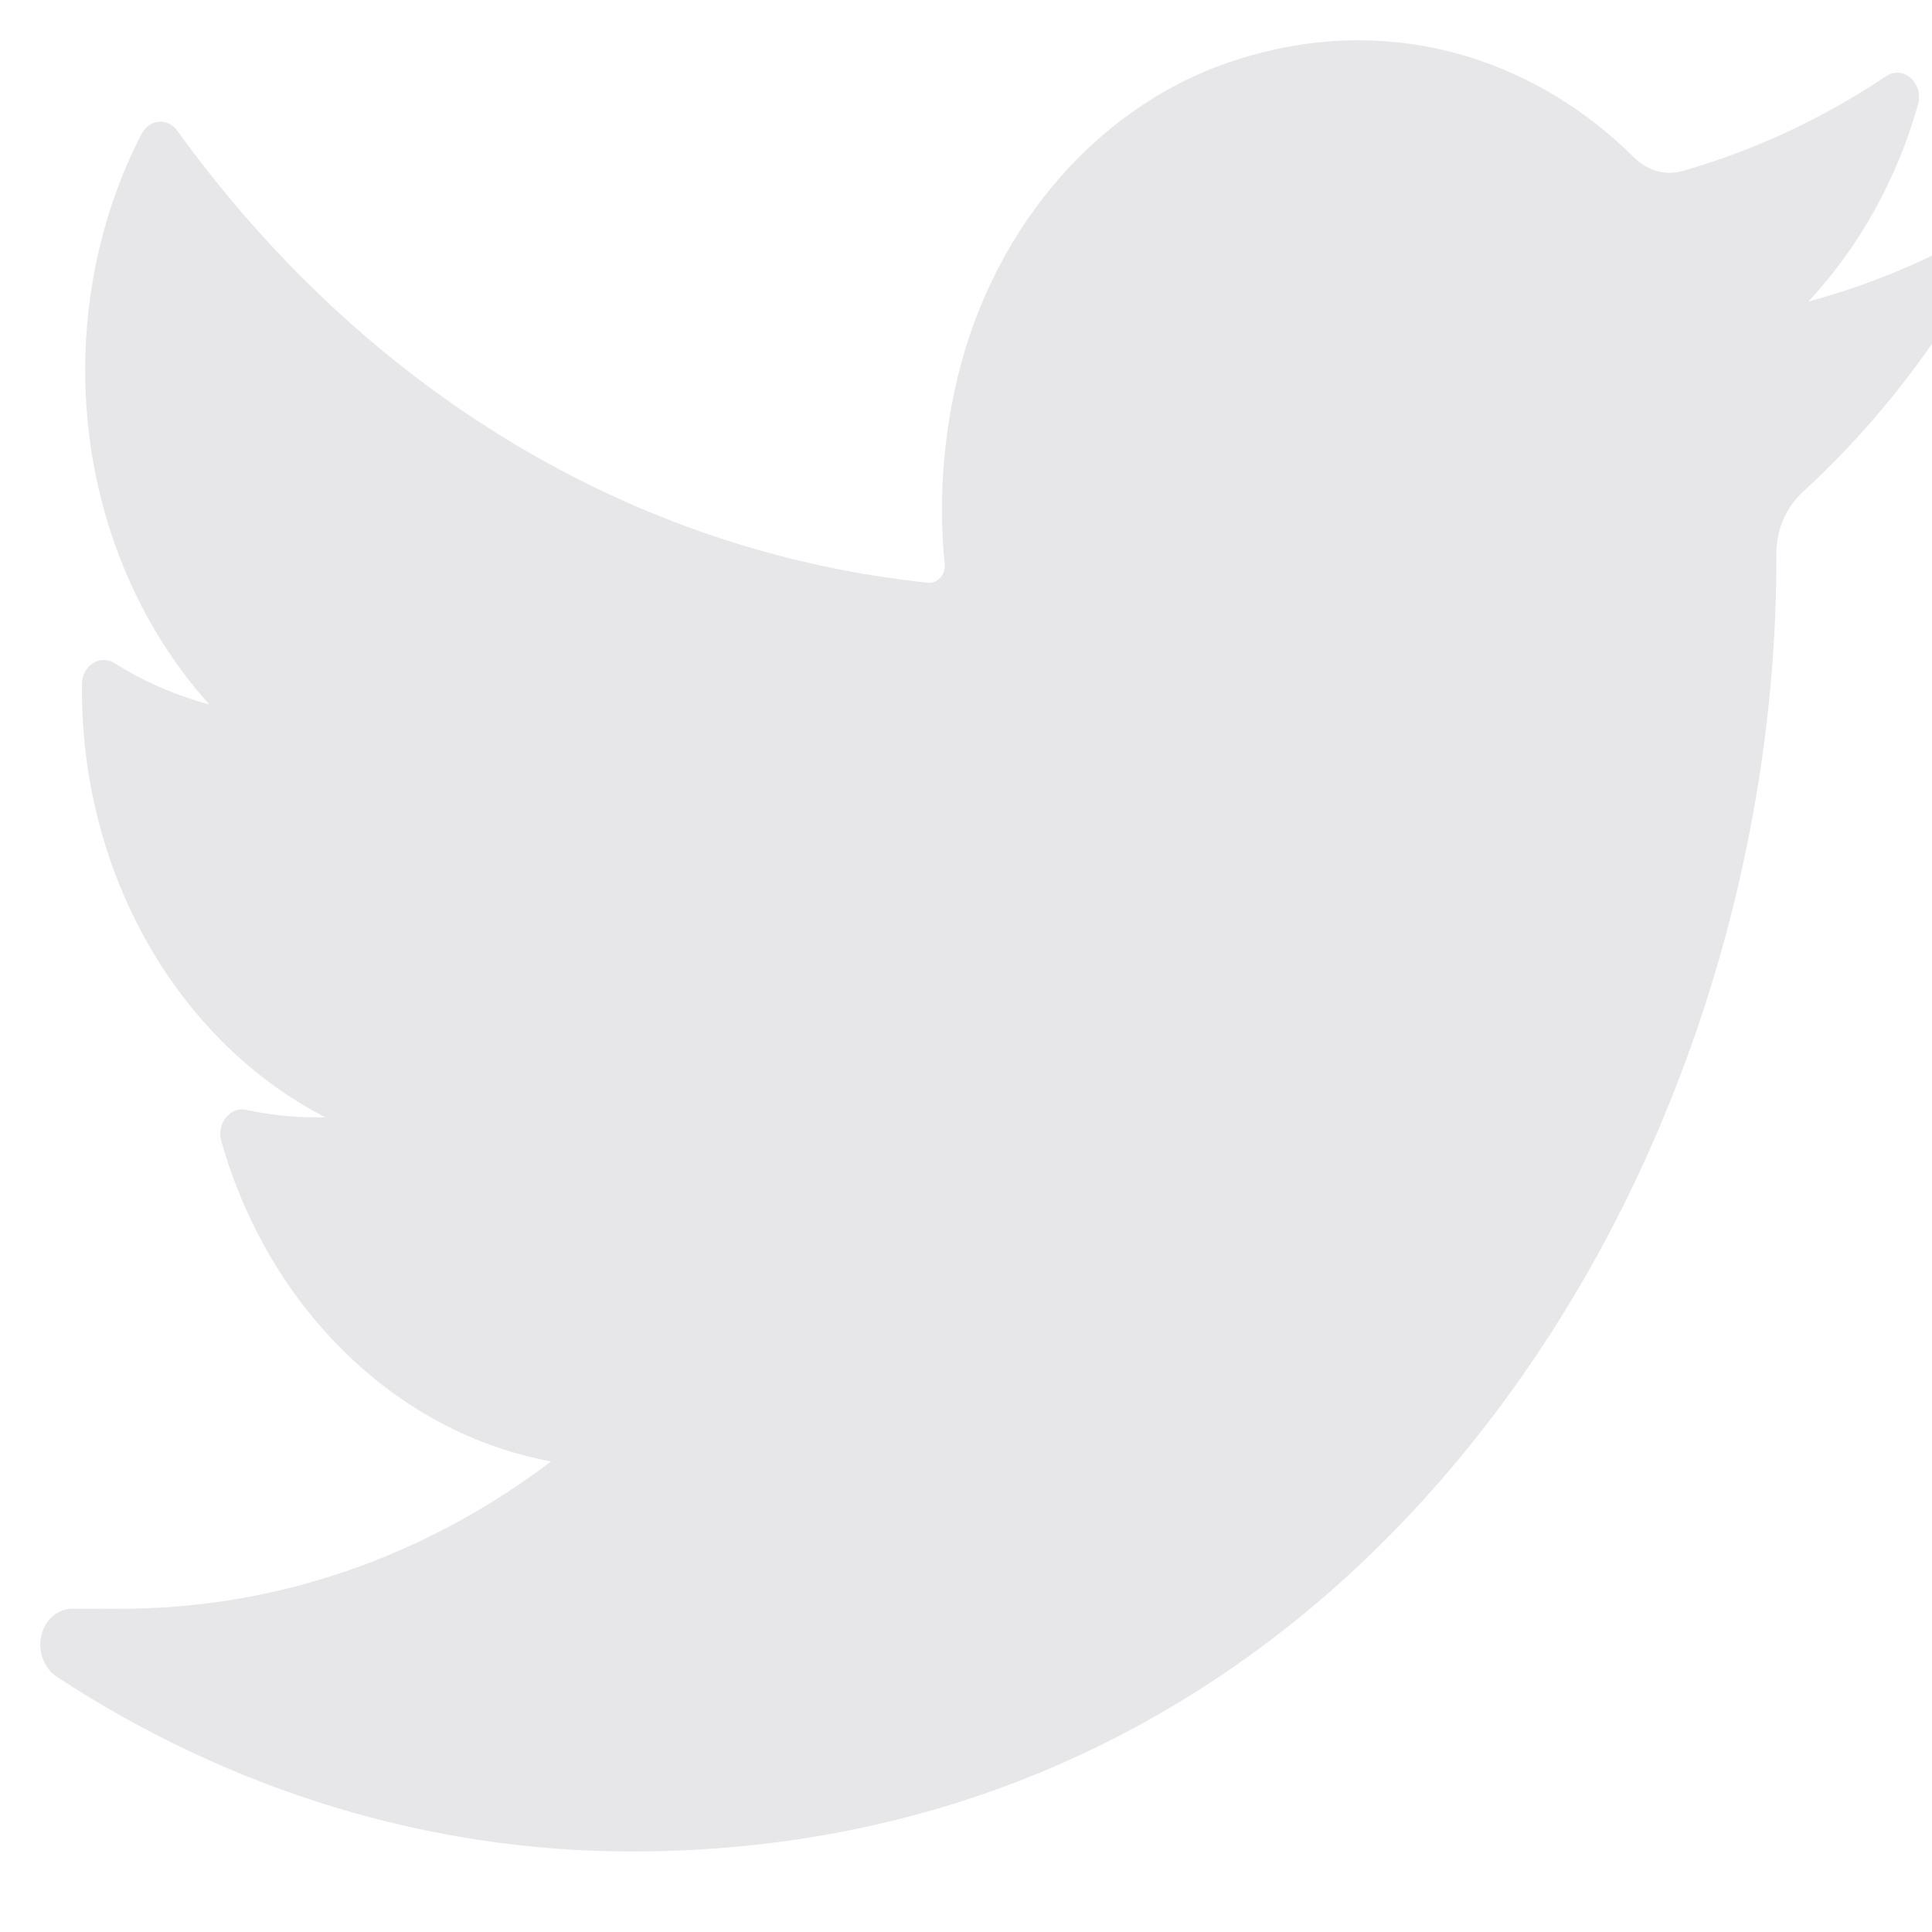 <svg width="48" height="48" viewBox="0 0 48 48" fill="none" xmlns="http://www.w3.org/2000/svg">
<g clip-path="url(#clip0)">
<path d="M48.237 6.235C47.17 6.768 46.063 7.188 44.927 7.493C46.179 6.152 47.12 4.475 47.651 2.604C47.802 2.069 47.288 1.607 46.859 1.893C45.279 2.95 43.577 3.743 41.8 4.249C41.697 4.279 41.59 4.294 41.483 4.294C41.16 4.294 40.845 4.158 40.597 3.912C38.707 2.034 36.275 1 33.75 1C32.658 1 31.555 1.192 30.472 1.57C27.116 2.743 24.527 5.863 23.715 9.712C23.41 11.155 23.328 12.6 23.47 14.006C23.486 14.168 23.418 14.281 23.377 14.334C23.303 14.426 23.199 14.479 23.091 14.479C23.079 14.479 23.067 14.479 23.054 14.477C15.709 13.708 9.086 9.72 4.404 3.248C4.165 2.918 3.708 2.958 3.517 3.326C2.601 5.099 2.116 7.126 2.116 9.189C2.116 12.351 3.243 15.331 5.201 17.503C4.378 17.283 3.581 16.937 2.841 16.473C2.482 16.249 2.042 16.537 2.037 16.999C1.986 21.696 4.426 25.875 8.081 27.758C8.007 27.76 7.934 27.761 7.86 27.761C7.281 27.761 6.694 27.698 6.116 27.573C5.713 27.486 5.374 27.918 5.5 28.358C6.686 32.533 9.875 35.61 13.692 36.309C10.524 38.705 6.836 39.969 2.997 39.969L1.8 39.968C1.431 39.968 1.119 40.239 1.025 40.642C0.933 41.038 1.103 41.457 1.418 41.663C5.744 44.5 10.678 46 15.69 46C20.077 46 24.18 45.019 27.886 43.084C31.284 41.31 34.287 38.774 36.81 35.547C39.162 32.541 41 29.07 42.275 25.233C43.49 21.574 44.132 17.67 44.132 13.944V13.766C44.132 13.168 44.372 12.604 44.791 12.221C46.381 10.766 47.765 9.054 48.906 7.131C49.207 6.623 48.732 5.987 48.237 6.235Z" fill="#E7E7EA"/>
</g>
<defs>
<clipPath id="clip0">
<rect width="48" height="48" fill="white"/>
</clipPath>
</defs>
</svg>
